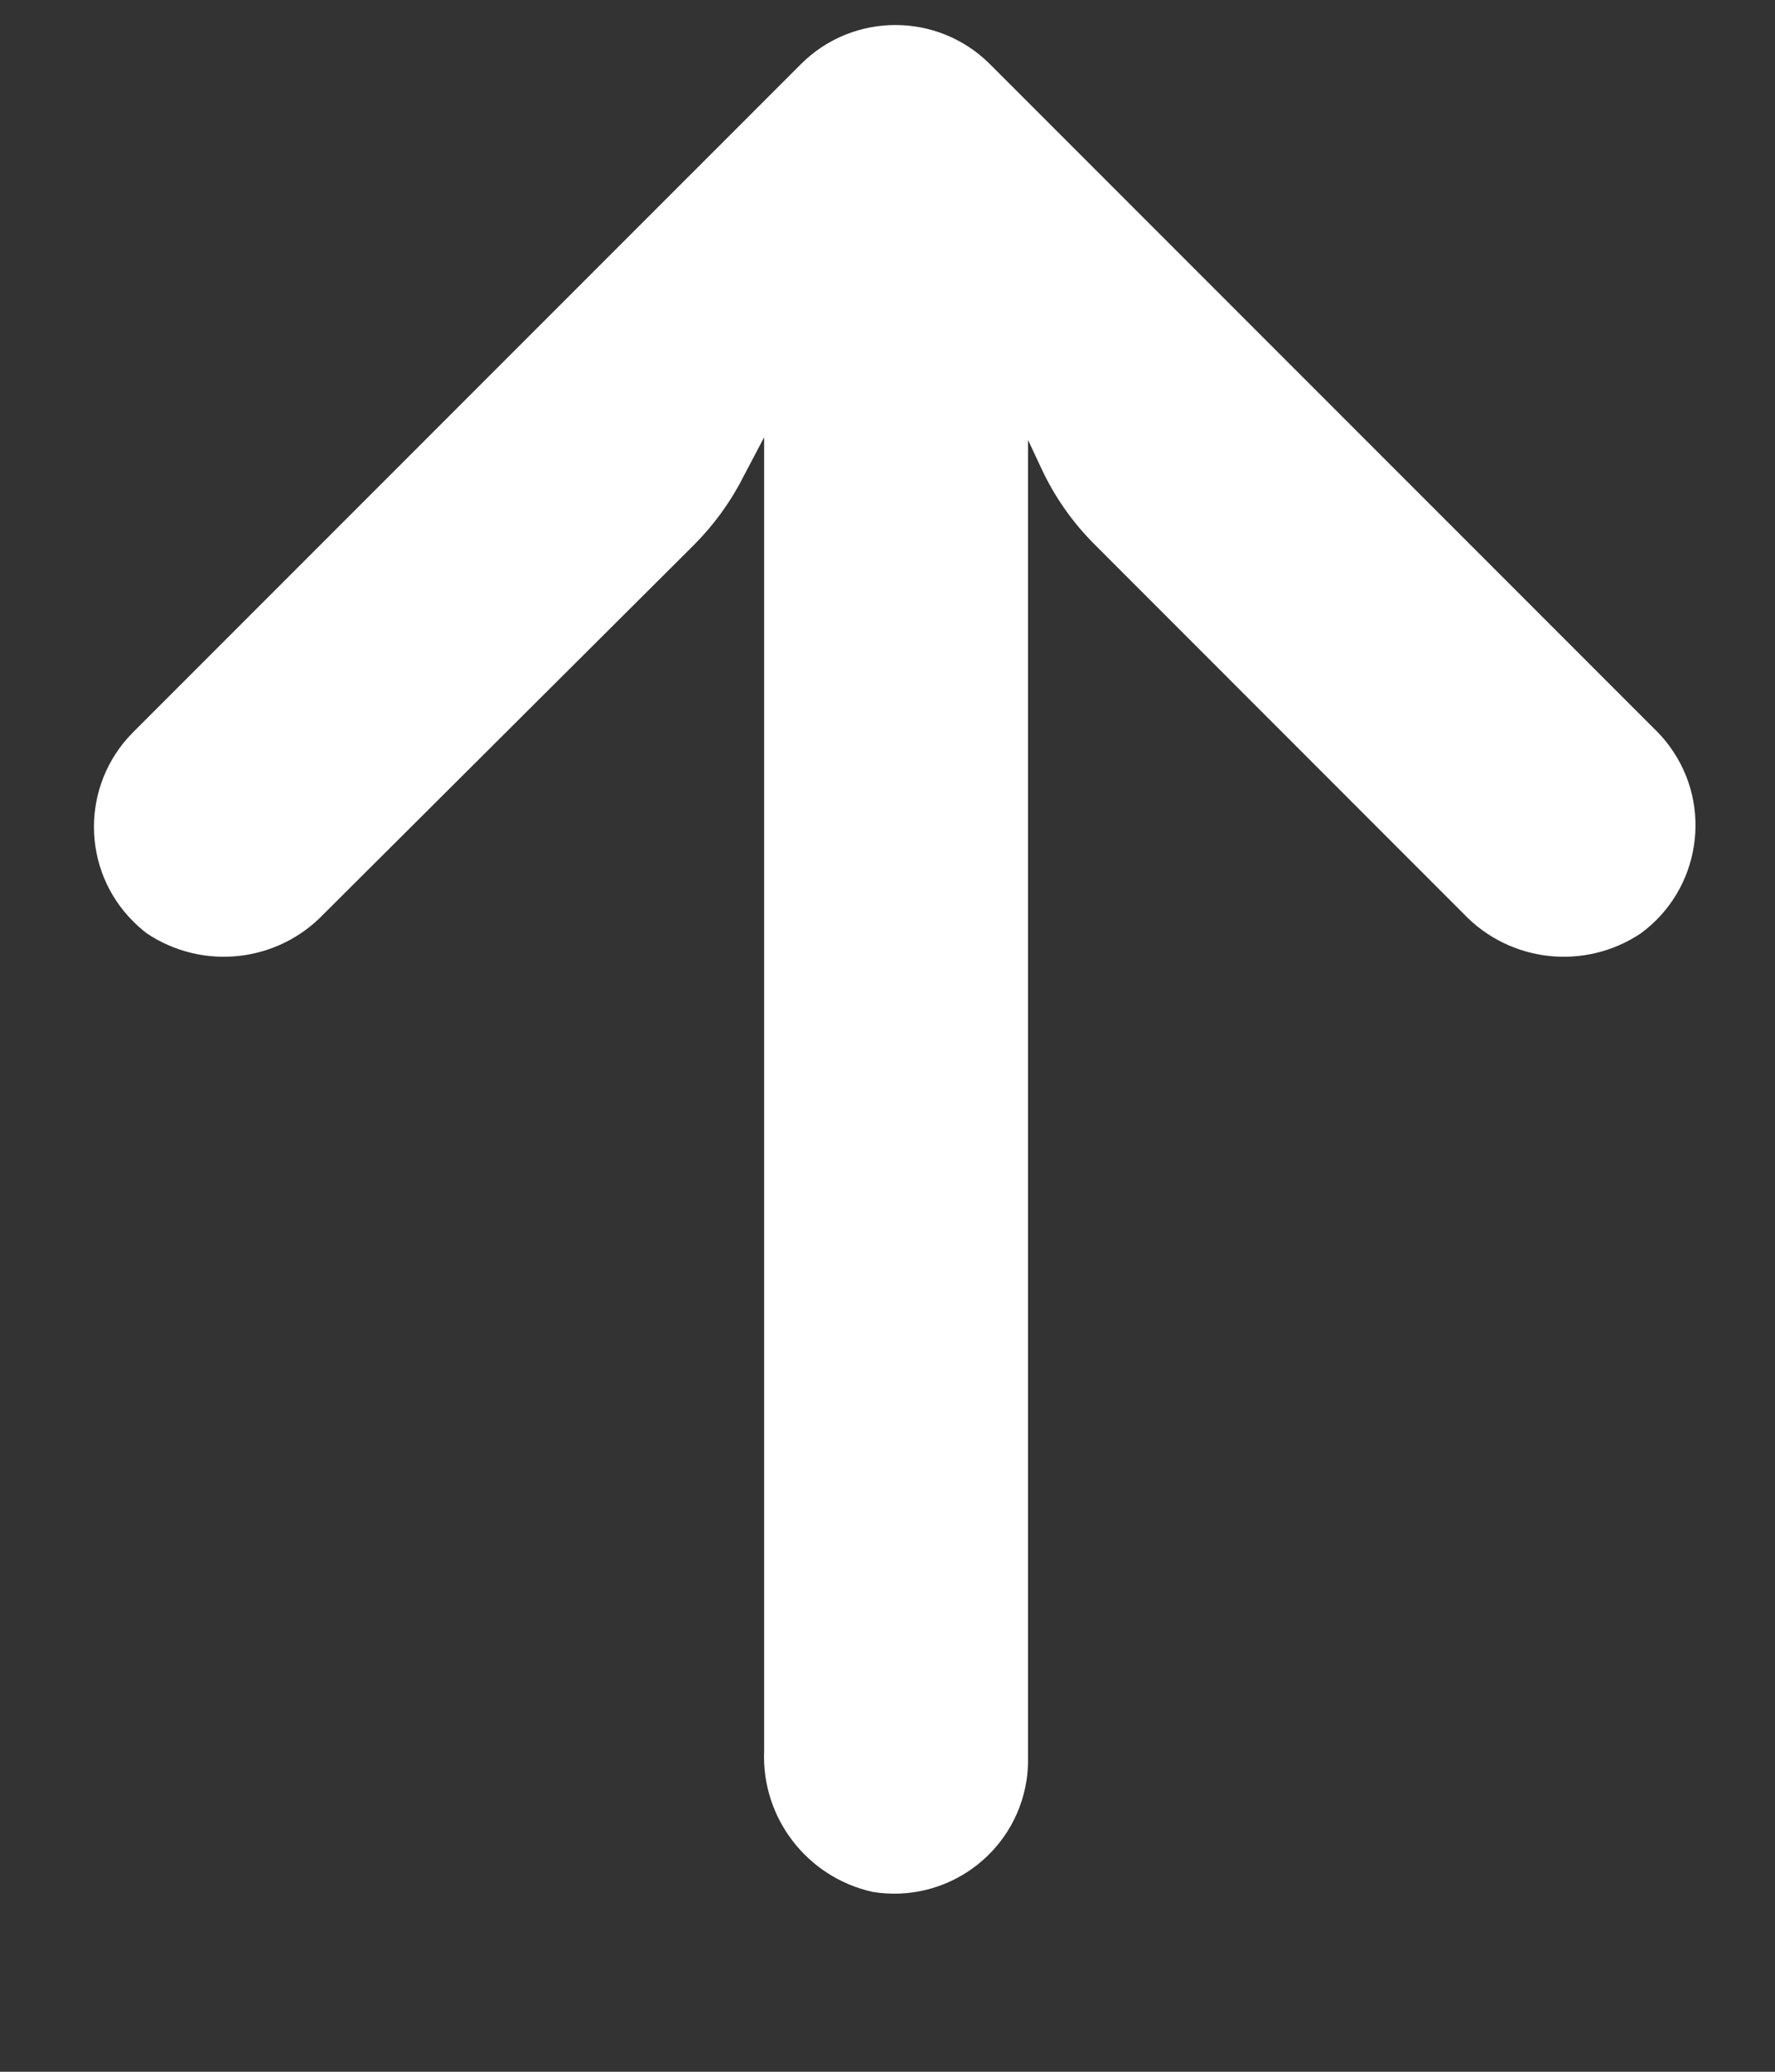 <svg width="12" height="14" viewBox="0 0 12 14" fill="none" xmlns="http://www.w3.org/2000/svg">
<rect x="0" y="0" width="12" height="14" fill="#333333" stroke="none"/>
<g clip-path="url(#clip0_20_1711)">
<path d="M5.415 0.433L5.414 0.434L0.897 4.951C0.546 5.306 0.548 5.878 0.903 6.229C0.931 6.257 0.961 6.283 0.992 6.307C1.37 6.56 1.875 6.505 2.189 6.176L4.692 3.682C4.824 3.549 4.936 3.397 5.021 3.23L5.166 2.955L5.166 11.831C5.147 12.286 5.458 12.688 5.902 12.785C6.395 12.864 6.859 12.53 6.939 12.037C6.947 11.986 6.951 11.933 6.95 11.881V2.973L7.041 3.167C7.129 3.356 7.25 3.529 7.398 3.677L9.896 6.176C10.21 6.505 10.715 6.56 11.093 6.307C11.495 6.012 11.583 5.446 11.288 5.044C11.264 5.011 11.238 4.98 11.21 4.951L6.693 0.434C6.34 0.081 5.768 0.081 5.415 0.433Z" fill="white"/>
</g>
<defs>
<clipPath id="clip0_20_1711">
<rect width="11" height="13" fill="white" transform="translate(0.5 0.13)"/>
</clipPath>
</defs>
</svg>
